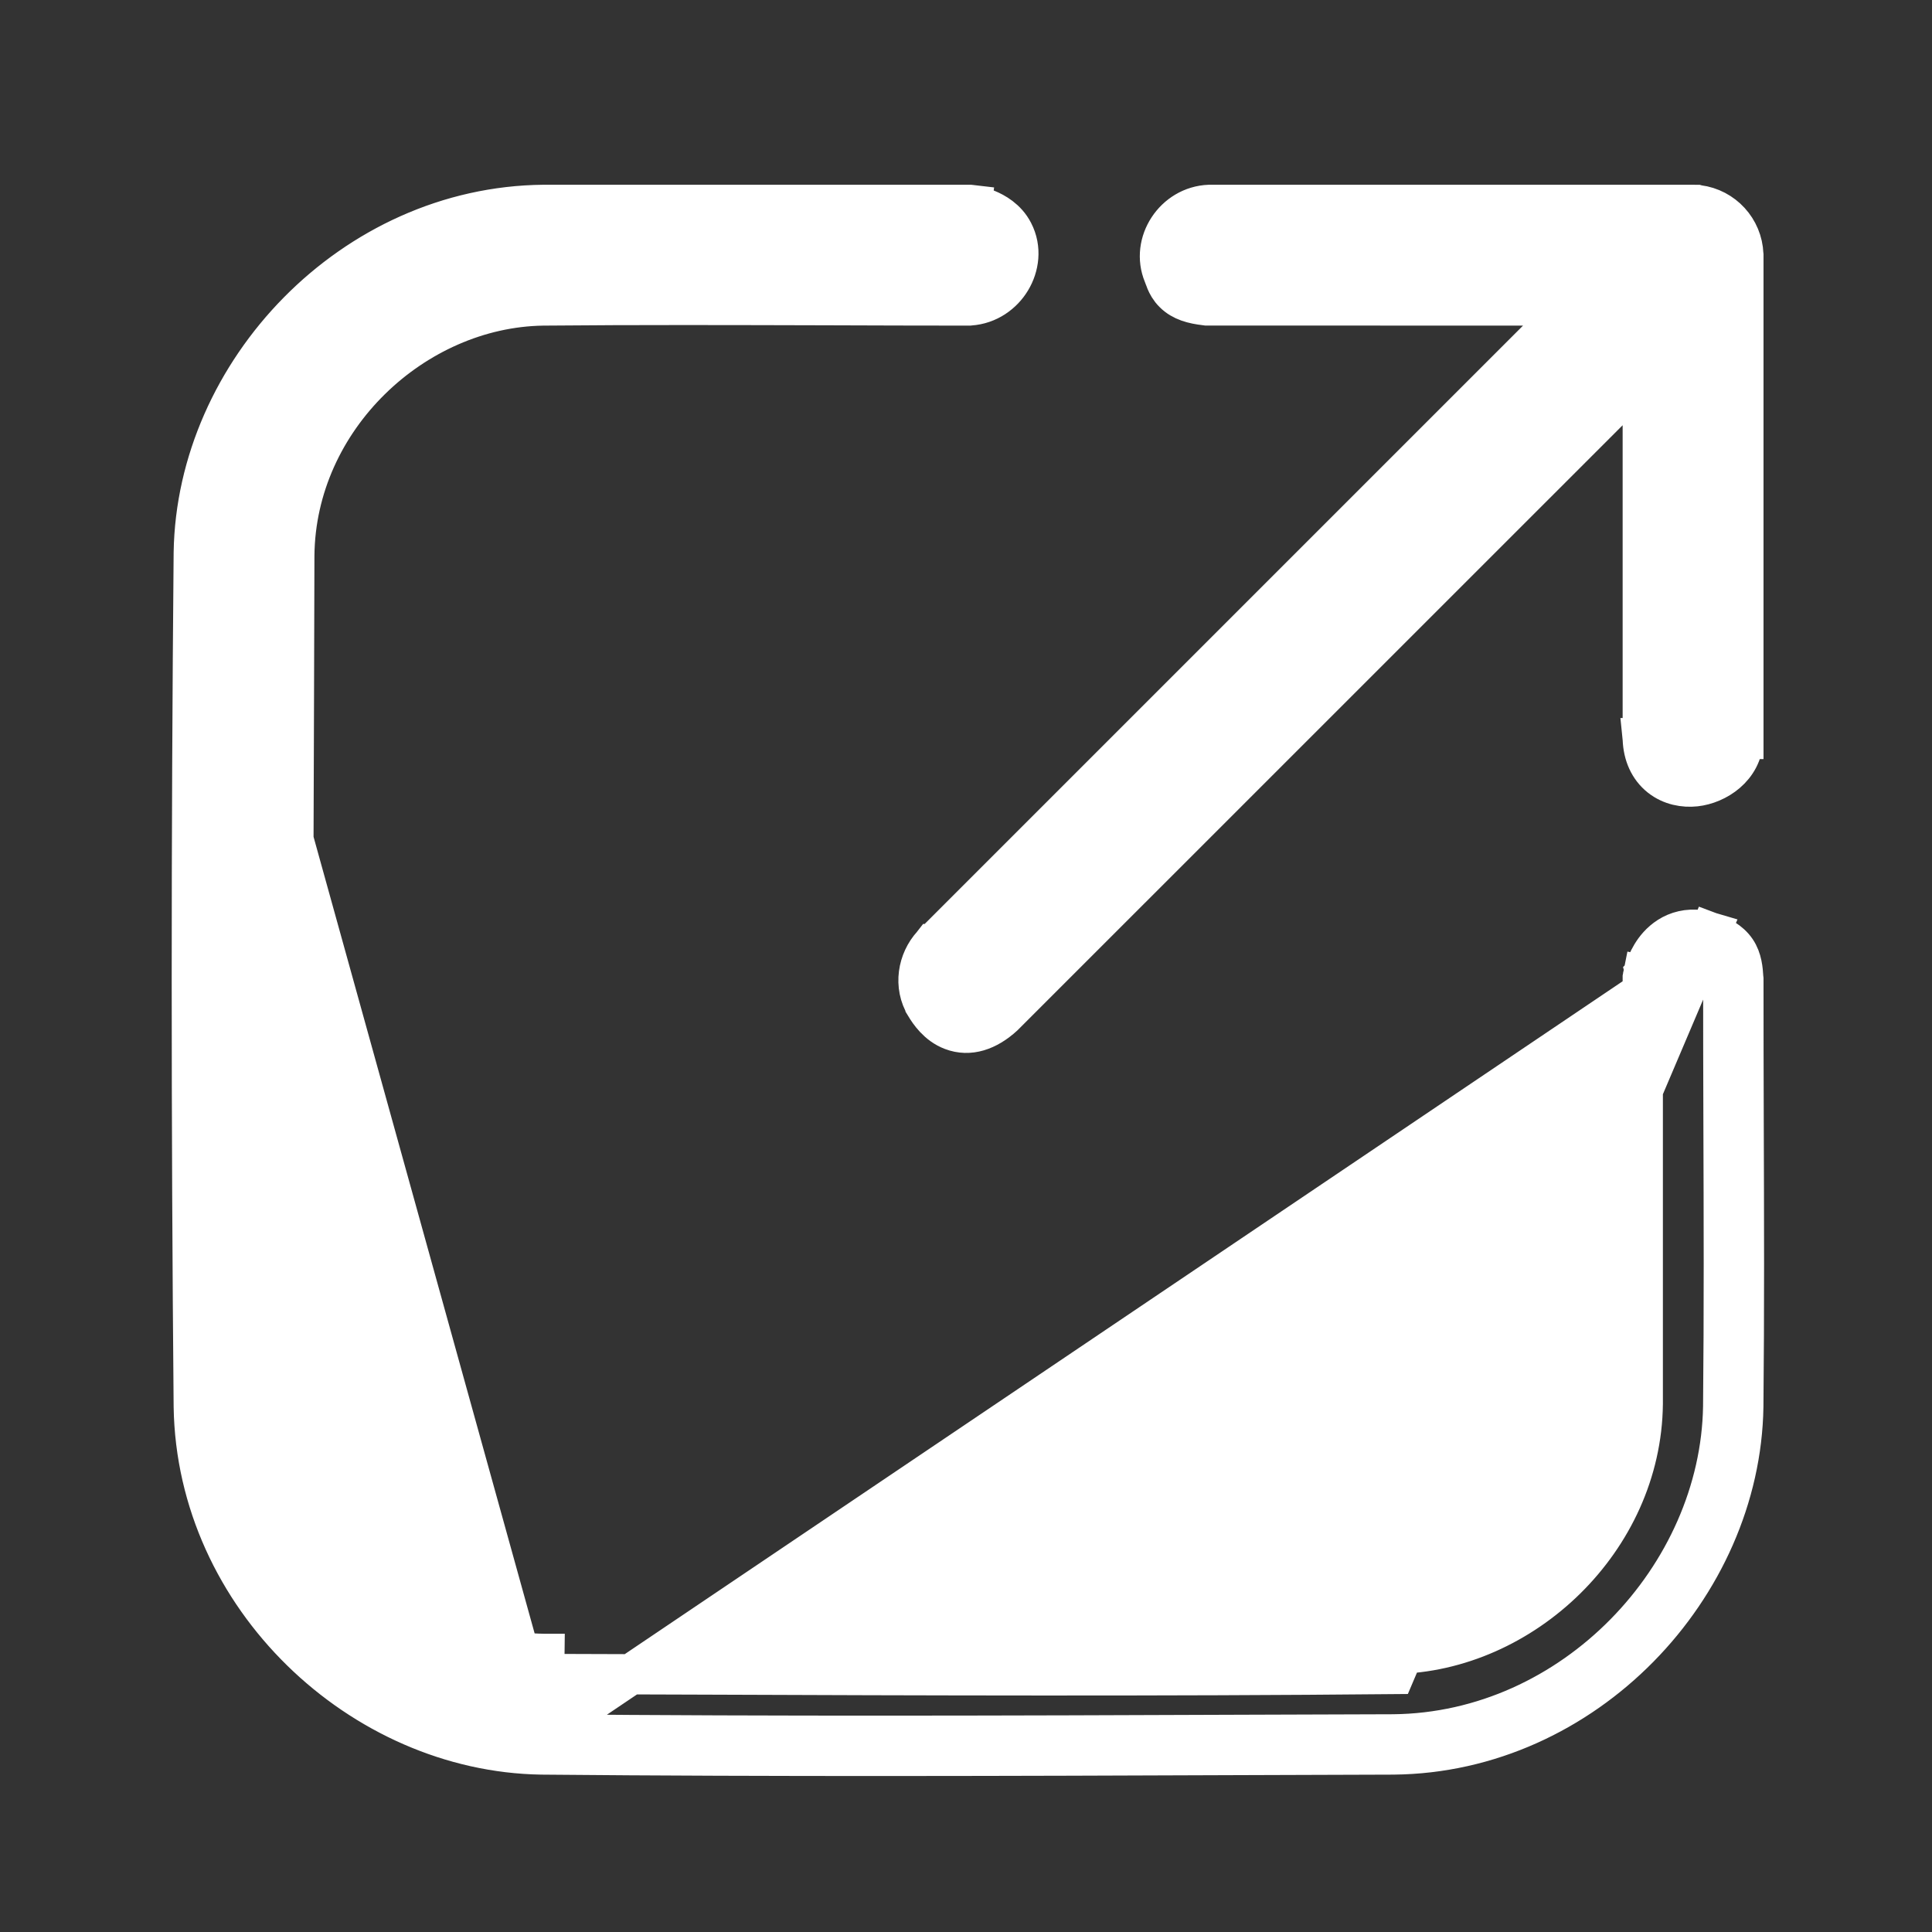 <svg width="24" height="24" viewBox="0 0 24 24" fill="none" xmlns="http://www.w3.org/2000/svg">
<rect x="0" y="0" width="24" height="24" fill="#333333" stroke="none"/>
<g clip-path="url(#clip0_260_1722)">
<path d="M21.241 11.581L21.257 11.587C21.358 11.631 21.485 11.688 21.565 11.806C21.64 11.916 21.649 12.049 21.655 12.143C21.655 12.146 21.656 12.149 21.656 12.153L21.657 12.162V12.17C21.657 12.753 21.658 13.337 21.66 13.921C21.664 15.105 21.668 16.29 21.656 17.474L21.656 17.475C21.621 19.715 19.689 21.773 17.309 21.795L17.308 21.795C16.694 21.797 16.08 21.799 15.466 21.801C12.555 21.812 9.641 21.822 6.728 21.795L6.726 21.795C4.49 21.76 2.444 19.845 2.407 17.475L2.407 17.474C2.375 13.938 2.375 10.402 2.407 6.867L2.407 6.865L2.407 6.865C2.442 4.617 4.382 2.567 6.753 2.545L6.756 2.545V2.545H12.031H12.049L12.066 2.547L12.031 2.795C12.066 2.547 12.066 2.547 12.066 2.548L12.066 2.548L12.067 2.548L12.068 2.548L12.069 2.548L12.074 2.549L12.088 2.551C12.098 2.553 12.113 2.556 12.13 2.56C12.163 2.568 12.209 2.581 12.26 2.602C12.354 2.64 12.503 2.721 12.586 2.883C12.692 3.087 12.657 3.312 12.557 3.478C12.457 3.645 12.276 3.779 12.049 3.794L12.04 3.795H12.031C11.444 3.795 10.857 3.793 10.271 3.791C9.094 3.788 7.919 3.784 6.743 3.795C5.147 3.82 3.672 5.195 3.656 6.901C3.655 7.491 3.653 8.081 3.651 8.671C3.64 11.601 3.63 14.53 3.657 17.459C3.682 19.061 5.071 20.529 6.762 20.545C6.762 20.545 6.763 20.545 6.763 20.545L6.76 20.795C7.375 20.797 7.99 20.799 8.605 20.801C11.511 20.812 14.418 20.822 17.323 20.795L21.241 11.581ZM21.241 11.581L21.224 11.576C21.075 11.534 20.935 11.542 20.812 11.594C20.693 11.645 20.61 11.728 20.555 11.803C20.5 11.879 20.465 11.956 20.444 12.012C20.433 12.04 20.426 12.065 20.421 12.083C20.418 12.092 20.416 12.099 20.415 12.105L20.413 12.113L20.413 12.116L20.412 12.117L20.412 12.117L20.412 12.117C20.412 12.117 20.412 12.118 20.657 12.17L20.412 12.118L20.407 12.143V12.17V17.44C20.389 19.131 18.916 20.52 17.32 20.545L21.241 11.581ZM6.73 21.545C9.642 21.572 12.553 21.562 15.465 21.551C16.079 21.549 16.693 21.547 17.307 21.545C19.546 21.524 21.373 19.581 21.406 17.471C21.418 16.289 21.414 15.107 21.41 13.924C21.408 13.339 21.407 12.755 21.407 12.17C21.391 11.949 21.375 11.911 21.157 11.817L6.73 21.545ZM6.73 21.545C4.624 21.512 2.692 19.701 2.657 17.471C2.625 13.937 2.625 10.403 2.657 6.869L6.73 21.545ZM14.454 3.409C14.292 3.018 14.588 2.562 15.022 2.545L15.031 2.545V2.545H20.98C20.99 2.545 20.999 2.545 21.009 2.545H21.032H21.04L21.04 2.545L21.061 2.546L21.061 2.546L21.067 2.546L21.068 2.546H21.076L21.079 2.547L21.087 2.547L21.096 2.549C21.406 2.588 21.644 2.847 21.656 3.16L21.657 3.17H21.657V9.17V9.18L21.656 9.18C21.642 9.539 21.32 9.74 21.061 9.768C20.92 9.783 20.758 9.755 20.625 9.65C20.487 9.54 20.414 9.374 20.407 9.18L20.406 9.17H20.407V4.679L12.473 12.612L12.465 12.62L12.465 12.62C12.264 12.803 12.042 12.879 11.827 12.797C11.646 12.729 11.543 12.57 11.498 12.496L11.498 12.495C11.346 12.246 11.401 11.935 11.582 11.737L11.589 11.728L11.59 11.728L19.523 3.795M14.454 3.409C14.454 3.409 14.454 3.409 14.454 3.409L14.685 3.313L14.454 3.409ZM14.454 3.409C14.458 3.419 14.462 3.429 14.467 3.443L14.468 3.445C14.472 3.457 14.479 3.475 14.486 3.493C14.503 3.533 14.53 3.587 14.582 3.638C14.683 3.74 14.824 3.775 14.973 3.792L14.987 3.794L15.002 3.794L19.523 3.795M19.523 3.795L19.876 3.795L15.002 3.544L19.773 3.545L19.523 3.795Z" fill="white" stroke="white" stroke-width="0.5"/>
</g>
<defs>
<clipPath id="clip0_260_1722">
<rect width="24" height="24" fill="white"/>
</clipPath>
</defs>
</svg>
